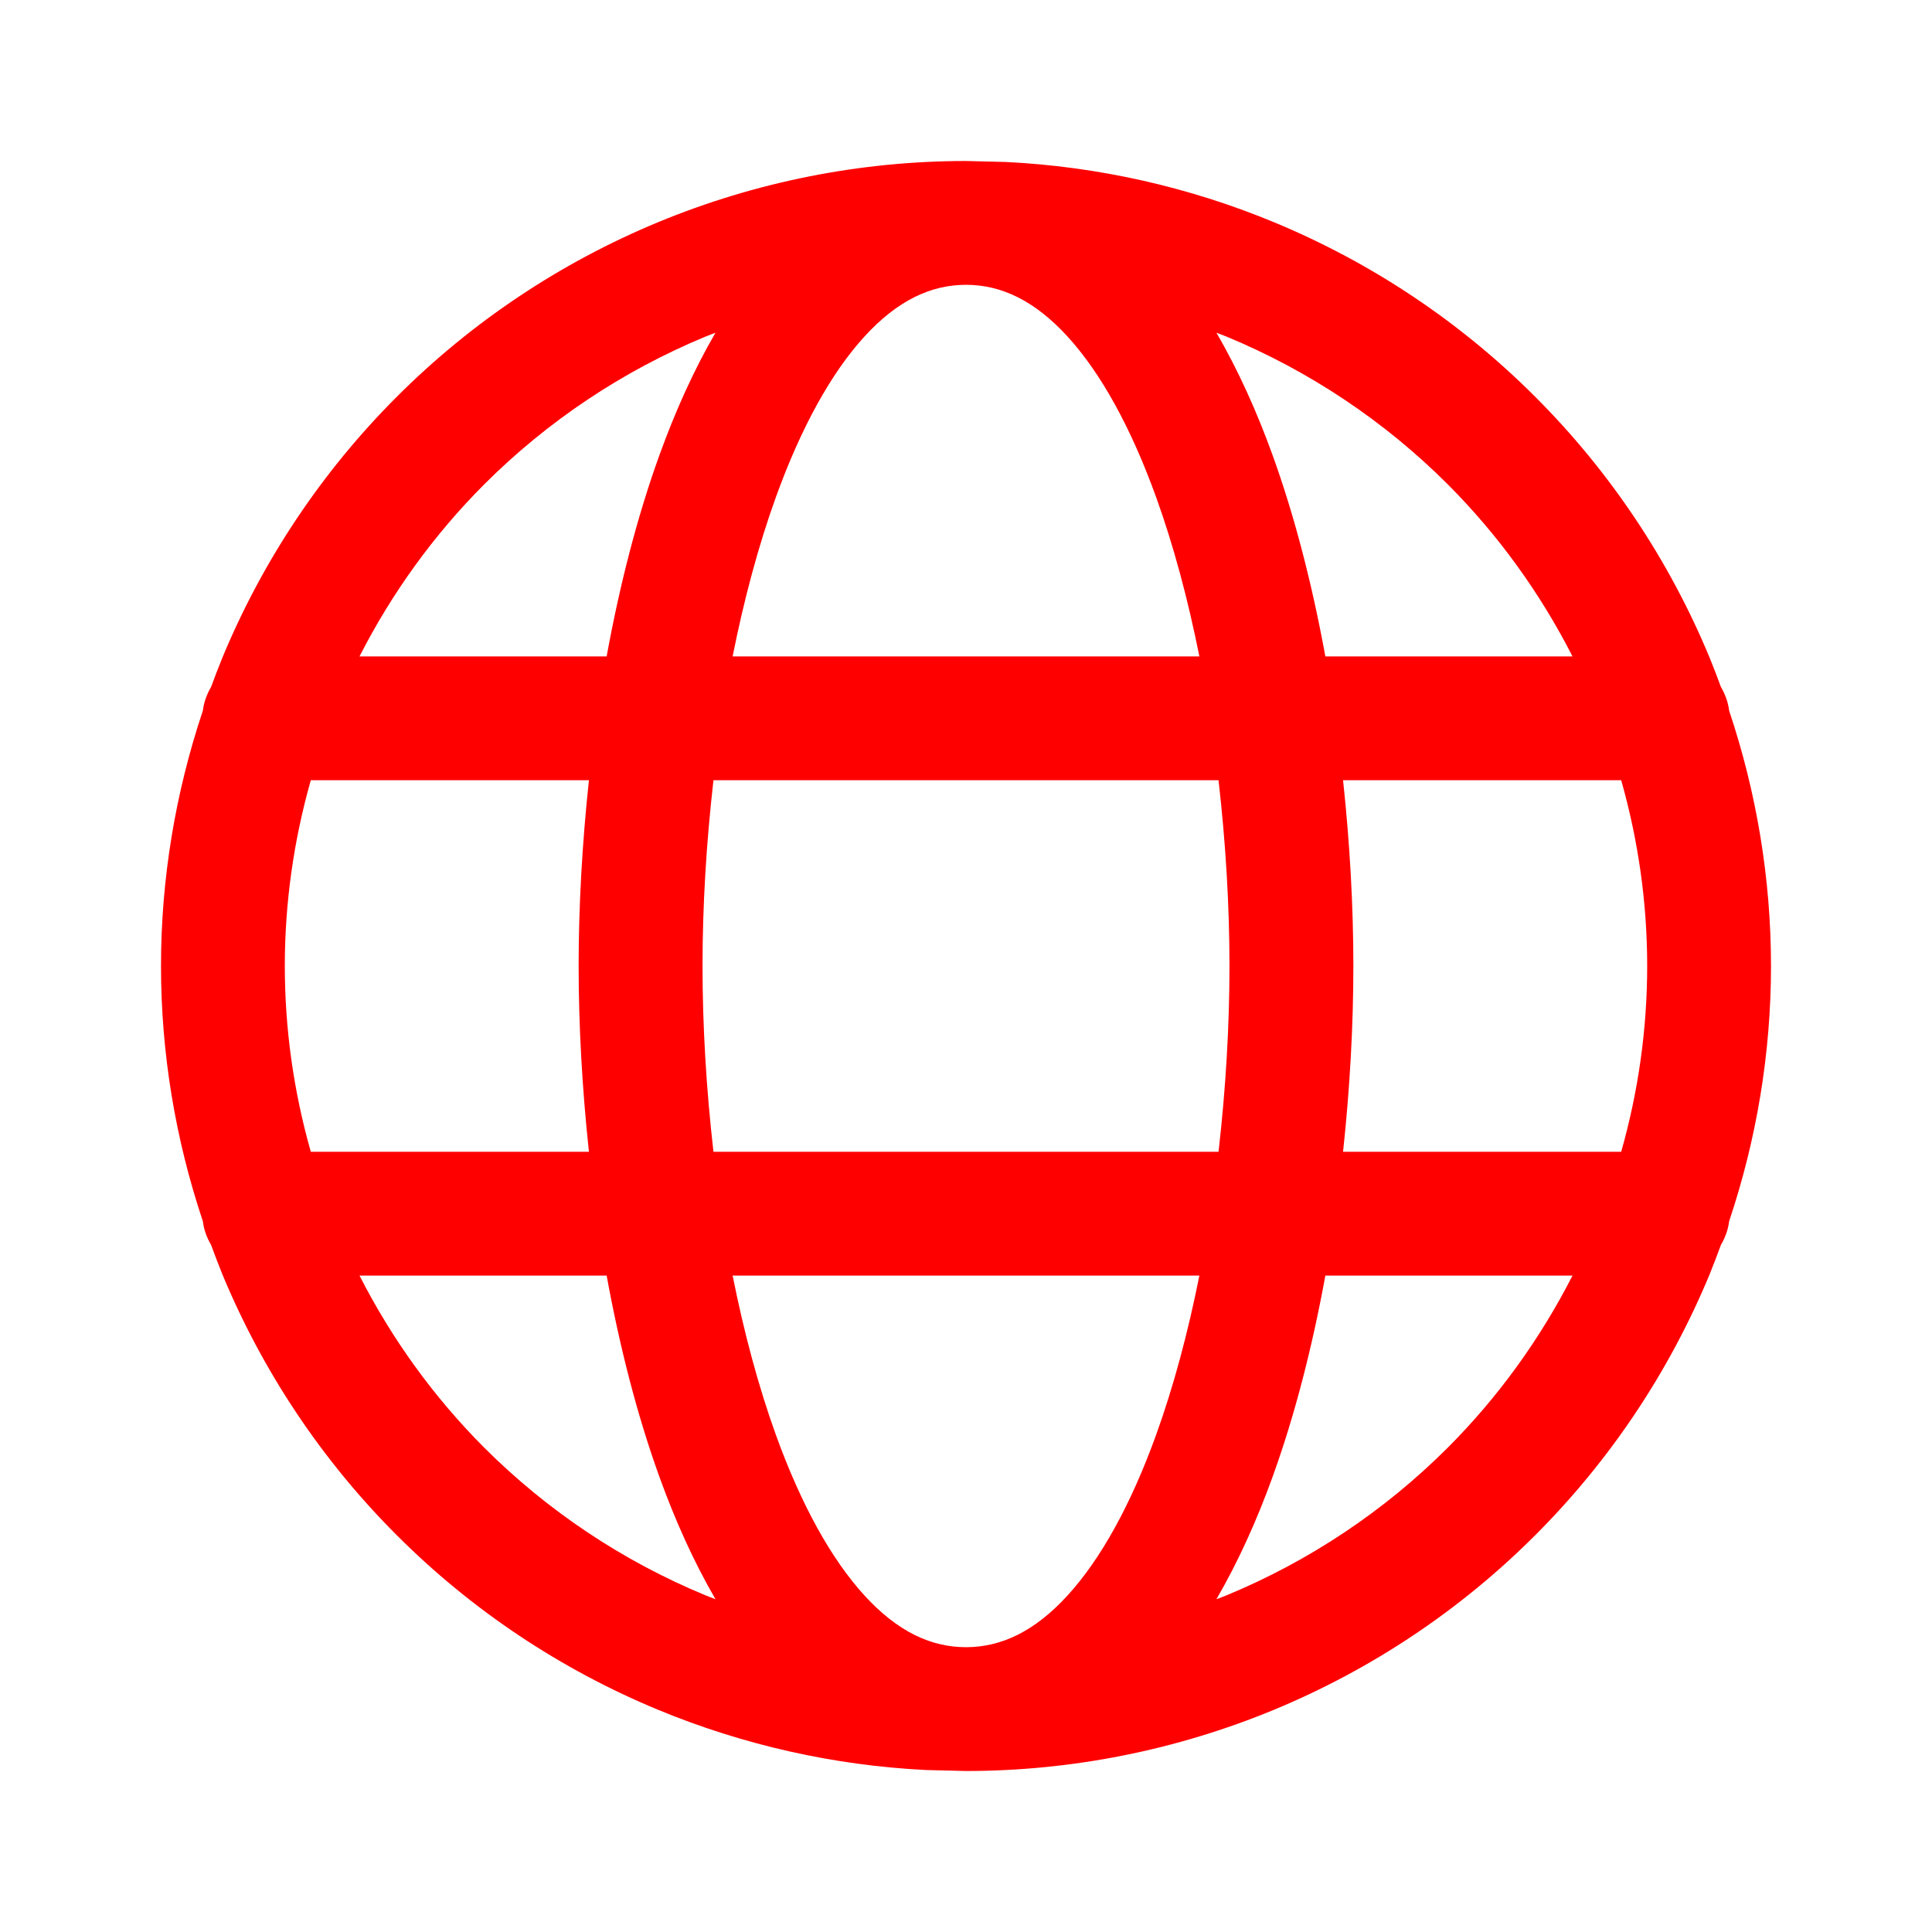 <svg width="24" height="24" viewBox="0 0 24 24" fill="none" xmlns="http://www.w3.org/2000/svg">
<path d="M7.188 12C7.188 11.266 7.231 10.483 7.316 9.692H3.861C3.648 10.442 3.538 11.218 3.538 12C3.538 12.782 3.648 13.558 3.861 14.308H7.316C7.231 13.517 7.188 12.734 7.188 12ZM9.101 15.846C9.241 16.547 9.42 17.22 9.64 17.829C9.95 18.686 10.324 19.367 10.741 19.822C11.147 20.265 11.561 20.462 12 20.462C12.439 20.462 12.853 20.265 13.259 19.822C13.676 19.367 14.05 18.686 14.36 17.829C14.58 17.22 14.759 16.547 14.899 15.846H9.101ZM4.466 15.846C4.868 16.634 5.389 17.356 6.016 17.984C6.802 18.769 7.735 19.392 8.762 19.817C8.803 19.835 8.846 19.849 8.888 19.866C8.618 19.401 8.388 18.889 8.194 18.353C7.913 17.577 7.696 16.722 7.536 15.846H4.466ZM16.464 15.846C16.304 16.722 16.087 17.577 15.806 18.353C15.612 18.889 15.381 19.401 15.111 19.866C15.153 19.849 15.196 19.835 15.238 19.817C16.265 19.392 17.198 18.769 17.984 17.984C18.611 17.356 19.132 16.634 19.534 15.846H16.464ZM15.111 4.133C15.381 4.598 15.612 5.111 15.806 5.647C16.087 6.423 16.304 7.278 16.464 8.154H19.534C19.132 7.366 18.611 6.644 17.984 6.016C17.198 5.231 16.265 4.608 15.238 4.182C15.196 4.165 15.153 4.15 15.111 4.133ZM12 3.538C11.561 3.538 11.147 3.735 10.741 4.178C10.324 4.633 9.95 5.314 9.64 6.171C9.42 6.78 9.241 7.453 9.101 8.154H14.899C14.759 7.453 14.58 6.78 14.36 6.171C14.05 5.314 13.676 4.633 13.259 4.178C12.853 3.735 12.439 3.538 12 3.538ZM8.762 4.182C7.735 4.608 6.802 5.231 6.016 6.016C5.389 6.644 4.868 7.366 4.466 8.154H7.536C7.696 7.278 7.913 6.423 8.194 5.647C8.388 5.111 8.618 4.598 8.888 4.133C8.846 4.15 8.804 4.165 8.762 4.182ZM8.727 12C8.727 12.739 8.773 13.524 8.863 14.308H15.137C15.227 13.524 15.273 12.739 15.273 12C15.273 11.261 15.227 10.476 15.137 9.692H8.863C8.773 10.476 8.727 11.261 8.727 12ZM16.812 12C16.812 12.734 16.769 13.517 16.684 14.308H20.139C20.352 13.558 20.462 12.782 20.462 12C20.462 11.218 20.352 10.442 20.139 9.692H16.684C16.769 10.483 16.812 11.266 16.812 12ZM22 12C22 13.08 21.822 14.15 21.48 15.171C21.467 15.278 21.43 15.376 21.378 15.464C21.333 15.586 21.288 15.707 21.239 15.827C20.736 17.04 20 18.143 19.071 19.071C18.143 20 17.04 20.736 15.827 21.239C14.614 21.741 13.313 22 12 22L11.508 21.988C10.363 21.932 9.234 21.678 8.173 21.239C6.96 20.736 5.857 20 4.929 19.071C4 18.143 3.264 17.04 2.761 15.827C2.712 15.707 2.667 15.586 2.622 15.464C2.57 15.376 2.533 15.278 2.52 15.171C2.178 14.15 2 13.08 2 12C2 10.92 2.178 9.849 2.52 8.828C2.533 8.721 2.57 8.623 2.622 8.534C2.667 8.413 2.712 8.292 2.761 8.173C3.264 6.96 4 5.857 4.929 4.929C5.857 4 6.96 3.264 8.173 2.761C9.386 2.259 10.687 2 12 2L12.492 2.012C13.637 2.068 14.765 2.321 15.827 2.761C17.04 3.264 18.143 4 19.071 4.929C20 5.857 20.736 6.96 21.239 8.173C21.288 8.292 21.333 8.413 21.378 8.534C21.43 8.623 21.467 8.721 21.48 8.828C21.822 9.849 22 10.92 22 12Z" fill="#FF0000"/>
</svg>
